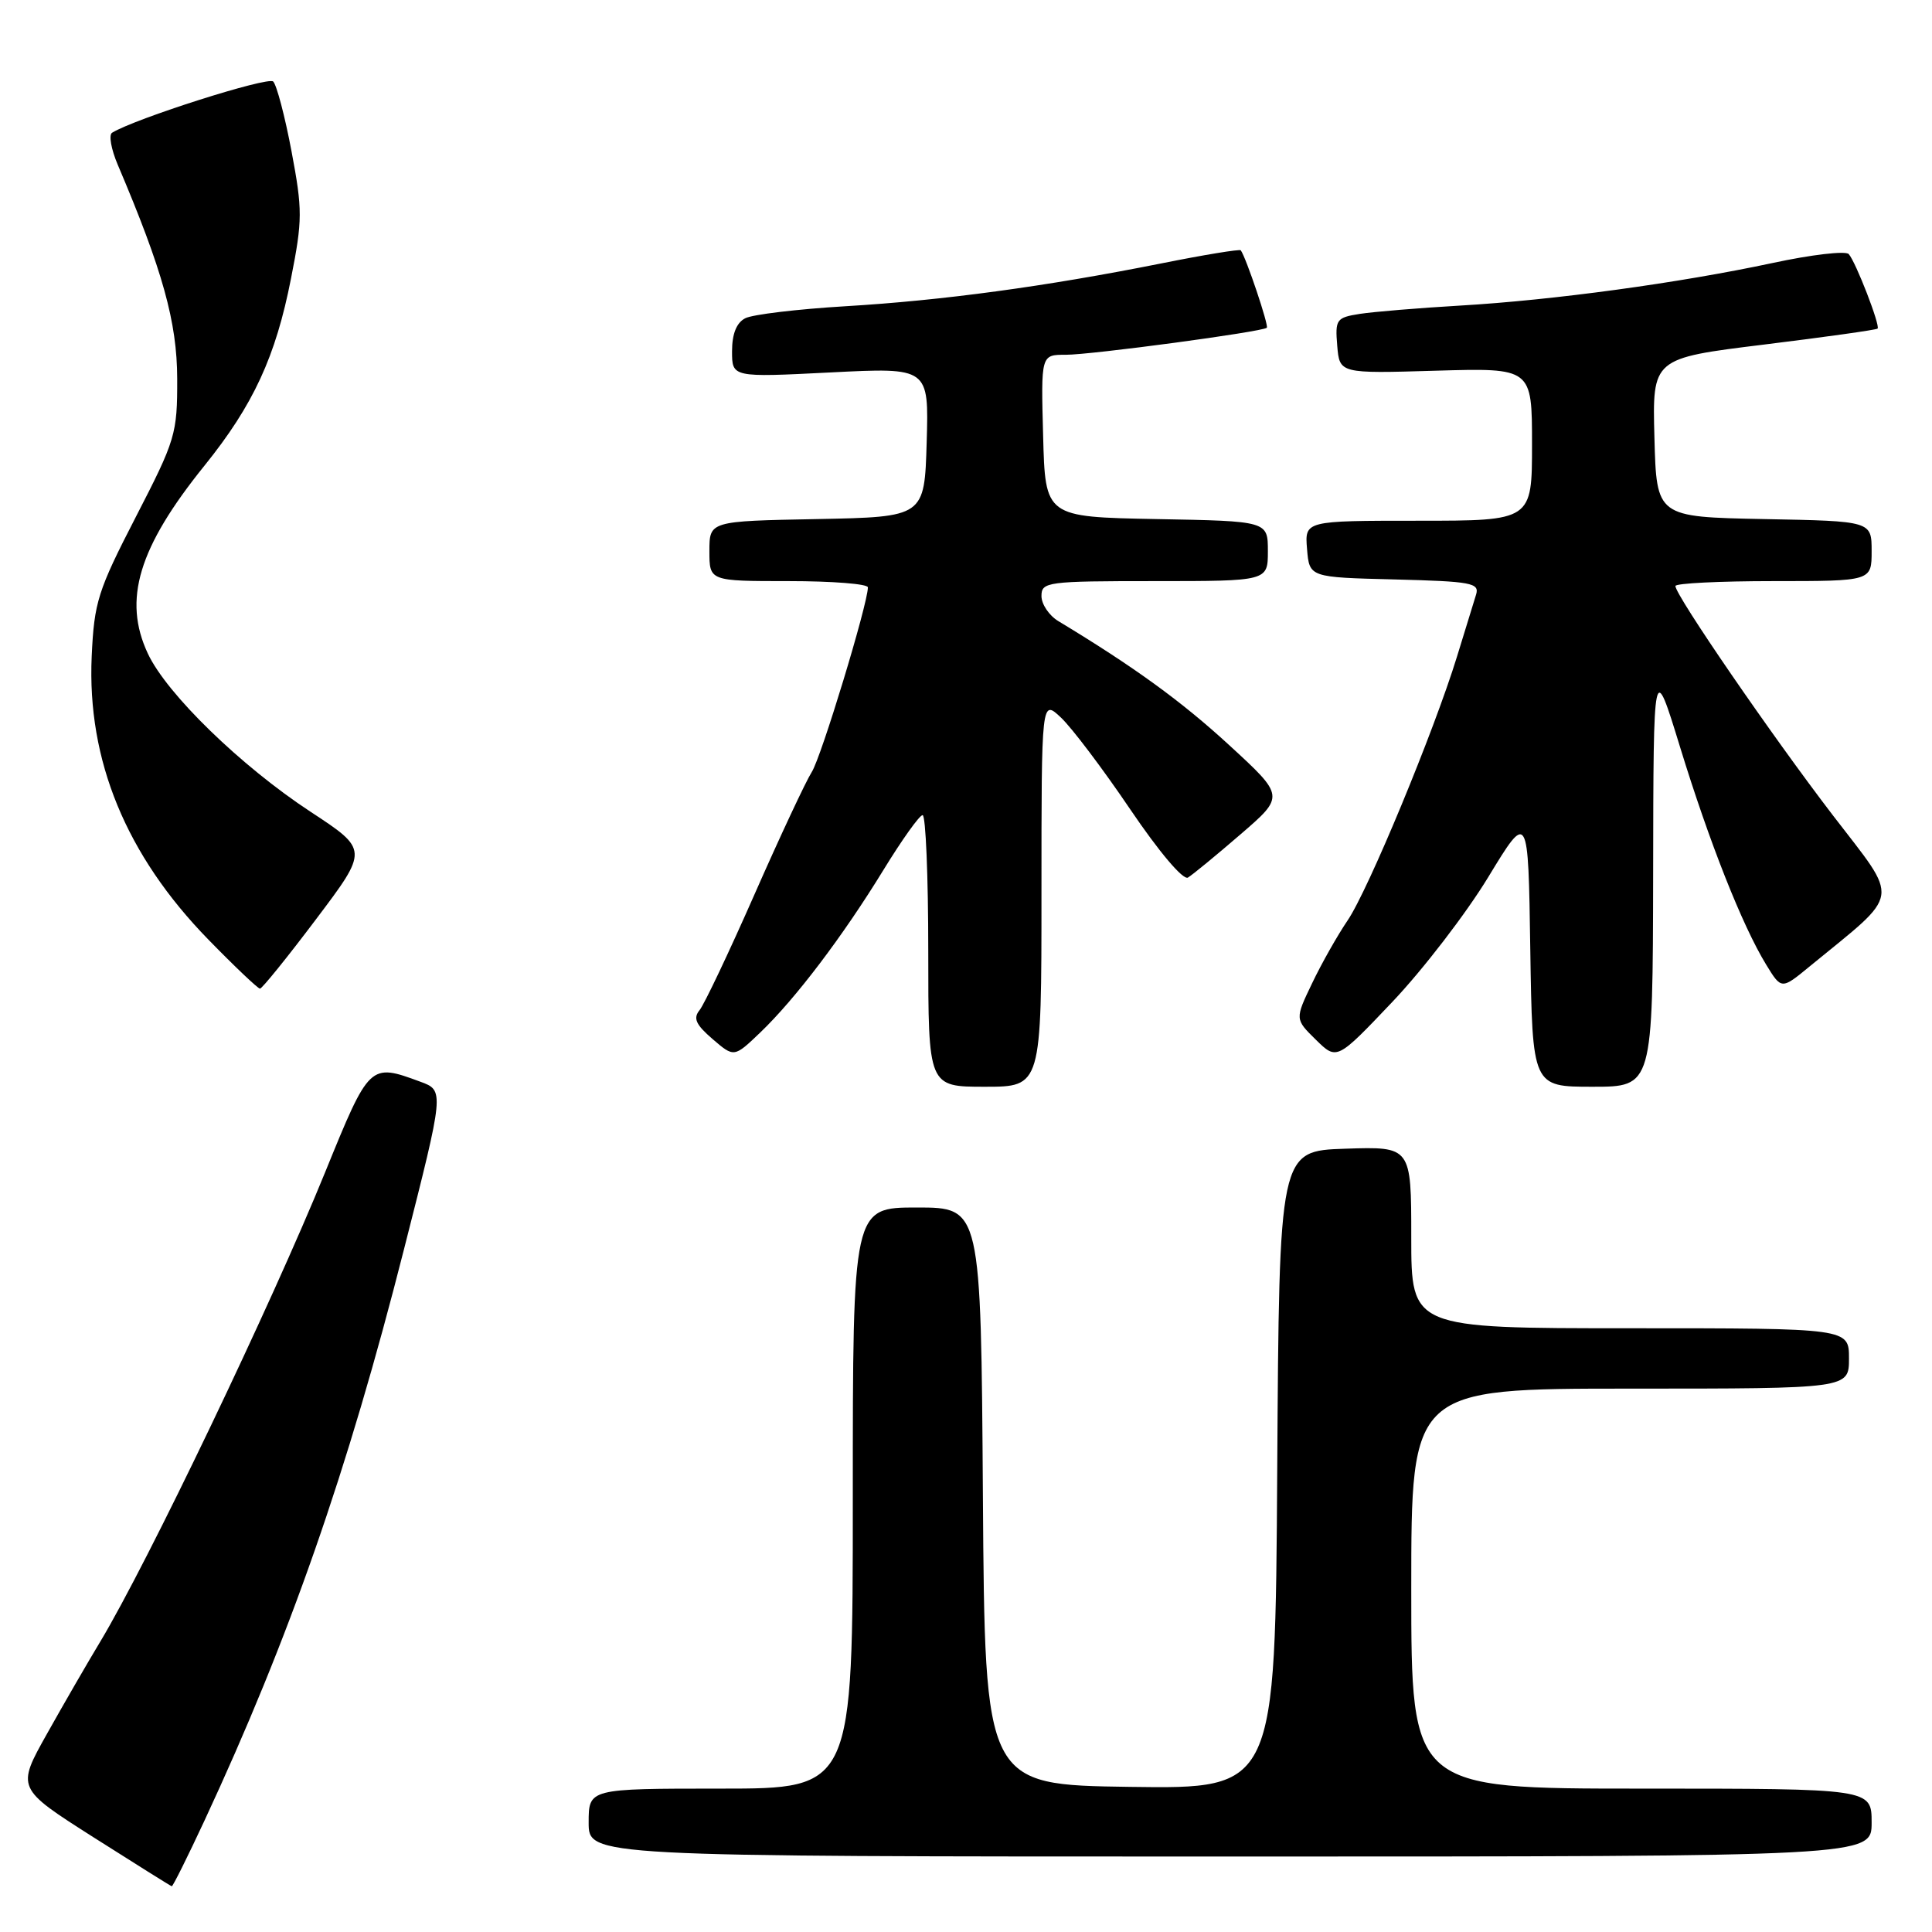 <?xml version="1.0" encoding="UTF-8" standalone="no"?>
<!DOCTYPE svg PUBLIC "-//W3C//DTD SVG 1.1//EN" "http://www.w3.org/Graphics/SVG/1.1/DTD/svg11.dtd" >
<svg xmlns="http://www.w3.org/2000/svg" xmlns:xlink="http://www.w3.org/1999/xlink" version="1.1" viewBox="0 0 256 256">
 <g >
 <path fill="currentColor"
d=" M 27.09 241.25 C 38.35 217.05 46.03 195.05 53.54 165.50 C 58.88 144.50 58.88 144.50 55.69 143.33 C 49.00 140.86 48.95 140.91 43.11 155.26 C 35.94 172.89 19.53 207.14 13.30 217.50 C 11.64 220.25 8.46 225.75 6.23 229.73 C 2.18 236.95 2.18 236.95 12.34 243.42 C 17.93 246.97 22.62 249.91 22.76 249.94 C 22.90 249.97 24.85 246.06 27.09 241.25 Z  M 248.00 241.50 C 248.00 237.00 248.00 237.00 217.50 237.00 C 187.00 237.00 187.00 237.00 187.00 210.50 C 187.00 184.00 187.00 184.00 216.00 184.00 C 245.00 184.00 245.00 184.00 245.00 180.00 C 245.00 176.00 245.00 176.00 216.00 176.00 C 187.00 176.00 187.00 176.00 187.00 163.96 C 187.00 151.92 187.00 151.92 178.25 152.21 C 169.50 152.50 169.50 152.50 169.24 194.77 C 168.98 237.04 168.98 237.04 149.74 236.77 C 130.50 236.50 130.50 236.50 130.24 198.25 C 129.98 160.00 129.98 160.00 121.49 160.00 C 113.00 160.00 113.00 160.00 113.00 198.50 C 113.00 237.00 113.00 237.00 95.50 237.00 C 78.00 237.00 78.00 237.00 78.00 241.50 C 78.00 246.00 78.00 246.00 163.00 246.00 C 248.00 246.00 248.00 246.00 248.00 241.50 Z  M 138.00 118.33 C 138.00 92.65 138.00 92.65 140.58 95.08 C 142.00 96.41 146.13 101.87 149.74 107.21 C 153.58 112.88 156.77 116.66 157.41 116.28 C 158.01 115.92 161.14 113.35 164.37 110.56 C 170.24 105.50 170.24 105.50 162.87 98.73 C 156.55 92.92 150.28 88.37 140.25 82.31 C 139.01 81.57 138.00 80.06 138.00 78.98 C 138.00 77.10 138.72 77.00 153.00 77.00 C 168.00 77.00 168.00 77.00 168.00 73.03 C 168.00 69.05 168.00 69.05 153.25 68.78 C 138.50 68.50 138.50 68.50 138.22 57.75 C 137.93 47.00 137.93 47.00 141.22 47.01 C 144.62 47.01 167.23 43.98 167.86 43.43 C 168.15 43.17 165.14 34.19 164.41 33.17 C 164.28 32.99 159.52 33.77 153.84 34.91 C 138.56 37.96 124.93 39.81 112.00 40.58 C 105.67 40.96 99.71 41.67 98.75 42.17 C 97.59 42.76 97.00 44.25 97.00 46.54 C 97.00 50.01 97.00 50.01 110.04 49.35 C 123.08 48.69 123.08 48.69 122.79 58.59 C 122.50 68.50 122.50 68.50 108.25 68.78 C 94.00 69.05 94.00 69.05 94.00 73.03 C 94.00 77.00 94.00 77.00 104.50 77.00 C 110.28 77.00 115.00 77.37 115.00 77.83 C 115.00 79.99 108.81 100.37 107.56 102.30 C 106.79 103.51 103.37 110.80 99.98 118.50 C 96.59 126.20 93.31 133.11 92.69 133.86 C 91.82 134.93 92.20 135.77 94.42 137.68 C 97.27 140.13 97.27 140.13 100.73 136.82 C 105.40 132.35 111.70 124.03 117.07 115.26 C 119.51 111.28 121.84 108.01 122.25 108.01 C 122.66 108.00 123.00 116.10 123.00 126.00 C 123.00 144.00 123.00 144.00 130.50 144.00 C 138.00 144.00 138.00 144.00 138.00 118.33 Z  M 219.05 115.75 C 219.09 87.50 219.09 87.50 222.62 99.00 C 226.48 111.57 230.86 122.65 234.02 127.81 C 236.05 131.13 236.05 131.13 239.77 128.07 C 252.05 118.00 251.80 119.68 242.84 108.00 C 234.77 97.47 222.00 78.88 222.00 77.65 C 222.00 77.29 227.85 77.00 235.00 77.00 C 248.00 77.00 248.00 77.00 248.00 73.03 C 248.00 69.05 248.00 69.05 233.75 68.78 C 219.50 68.50 219.50 68.50 219.22 57.99 C 218.94 47.48 218.94 47.48 233.72 45.66 C 241.84 44.66 248.63 43.71 248.79 43.54 C 249.17 43.16 245.92 34.75 244.97 33.67 C 244.57 33.21 240.02 33.74 234.87 34.85 C 222.47 37.50 205.83 39.77 193.50 40.49 C 188.00 40.81 182.01 41.31 180.19 41.59 C 177.07 42.08 176.90 42.32 177.19 45.81 C 177.50 49.50 177.50 49.50 190.25 49.12 C 203.00 48.75 203.00 48.75 203.00 58.87 C 203.00 69.00 203.00 69.00 187.94 69.00 C 172.88 69.00 172.88 69.00 173.19 72.75 C 173.50 76.50 173.50 76.50 184.81 76.78 C 194.96 77.04 196.06 77.24 195.59 78.78 C 195.29 79.73 194.16 83.42 193.06 87.00 C 190.02 96.89 181.28 117.99 178.56 121.97 C 177.24 123.91 175.12 127.65 173.87 130.27 C 171.58 135.04 171.58 135.04 174.36 137.77 C 177.14 140.50 177.14 140.50 184.51 132.74 C 188.56 128.47 194.27 121.04 197.19 116.24 C 202.50 107.50 202.50 107.50 202.77 125.75 C 203.05 144.00 203.05 144.00 211.02 144.00 C 219.00 144.00 219.00 144.00 219.05 115.75 Z  M 41.88 121.80 C 48.82 112.60 48.82 112.60 41.16 107.57 C 31.93 101.51 22.08 91.94 19.59 86.60 C 16.25 79.47 18.34 72.55 27.11 61.68 C 33.57 53.66 36.53 47.26 38.56 36.90 C 40.09 29.15 40.09 27.81 38.63 20.06 C 37.76 15.43 36.66 11.26 36.20 10.80 C 35.51 10.11 17.86 15.73 14.85 17.59 C 14.39 17.88 14.73 19.77 15.59 21.80 C 21.56 35.84 23.46 42.67 23.48 50.16 C 23.50 57.51 23.27 58.27 18.00 68.49 C 12.95 78.29 12.48 79.78 12.15 86.97 C 11.53 100.75 16.71 113.33 27.62 124.51 C 31.10 128.08 34.18 131.00 34.45 131.00 C 34.72 131.00 38.07 126.86 41.88 121.80 Z "/>
</g>
</svg>
